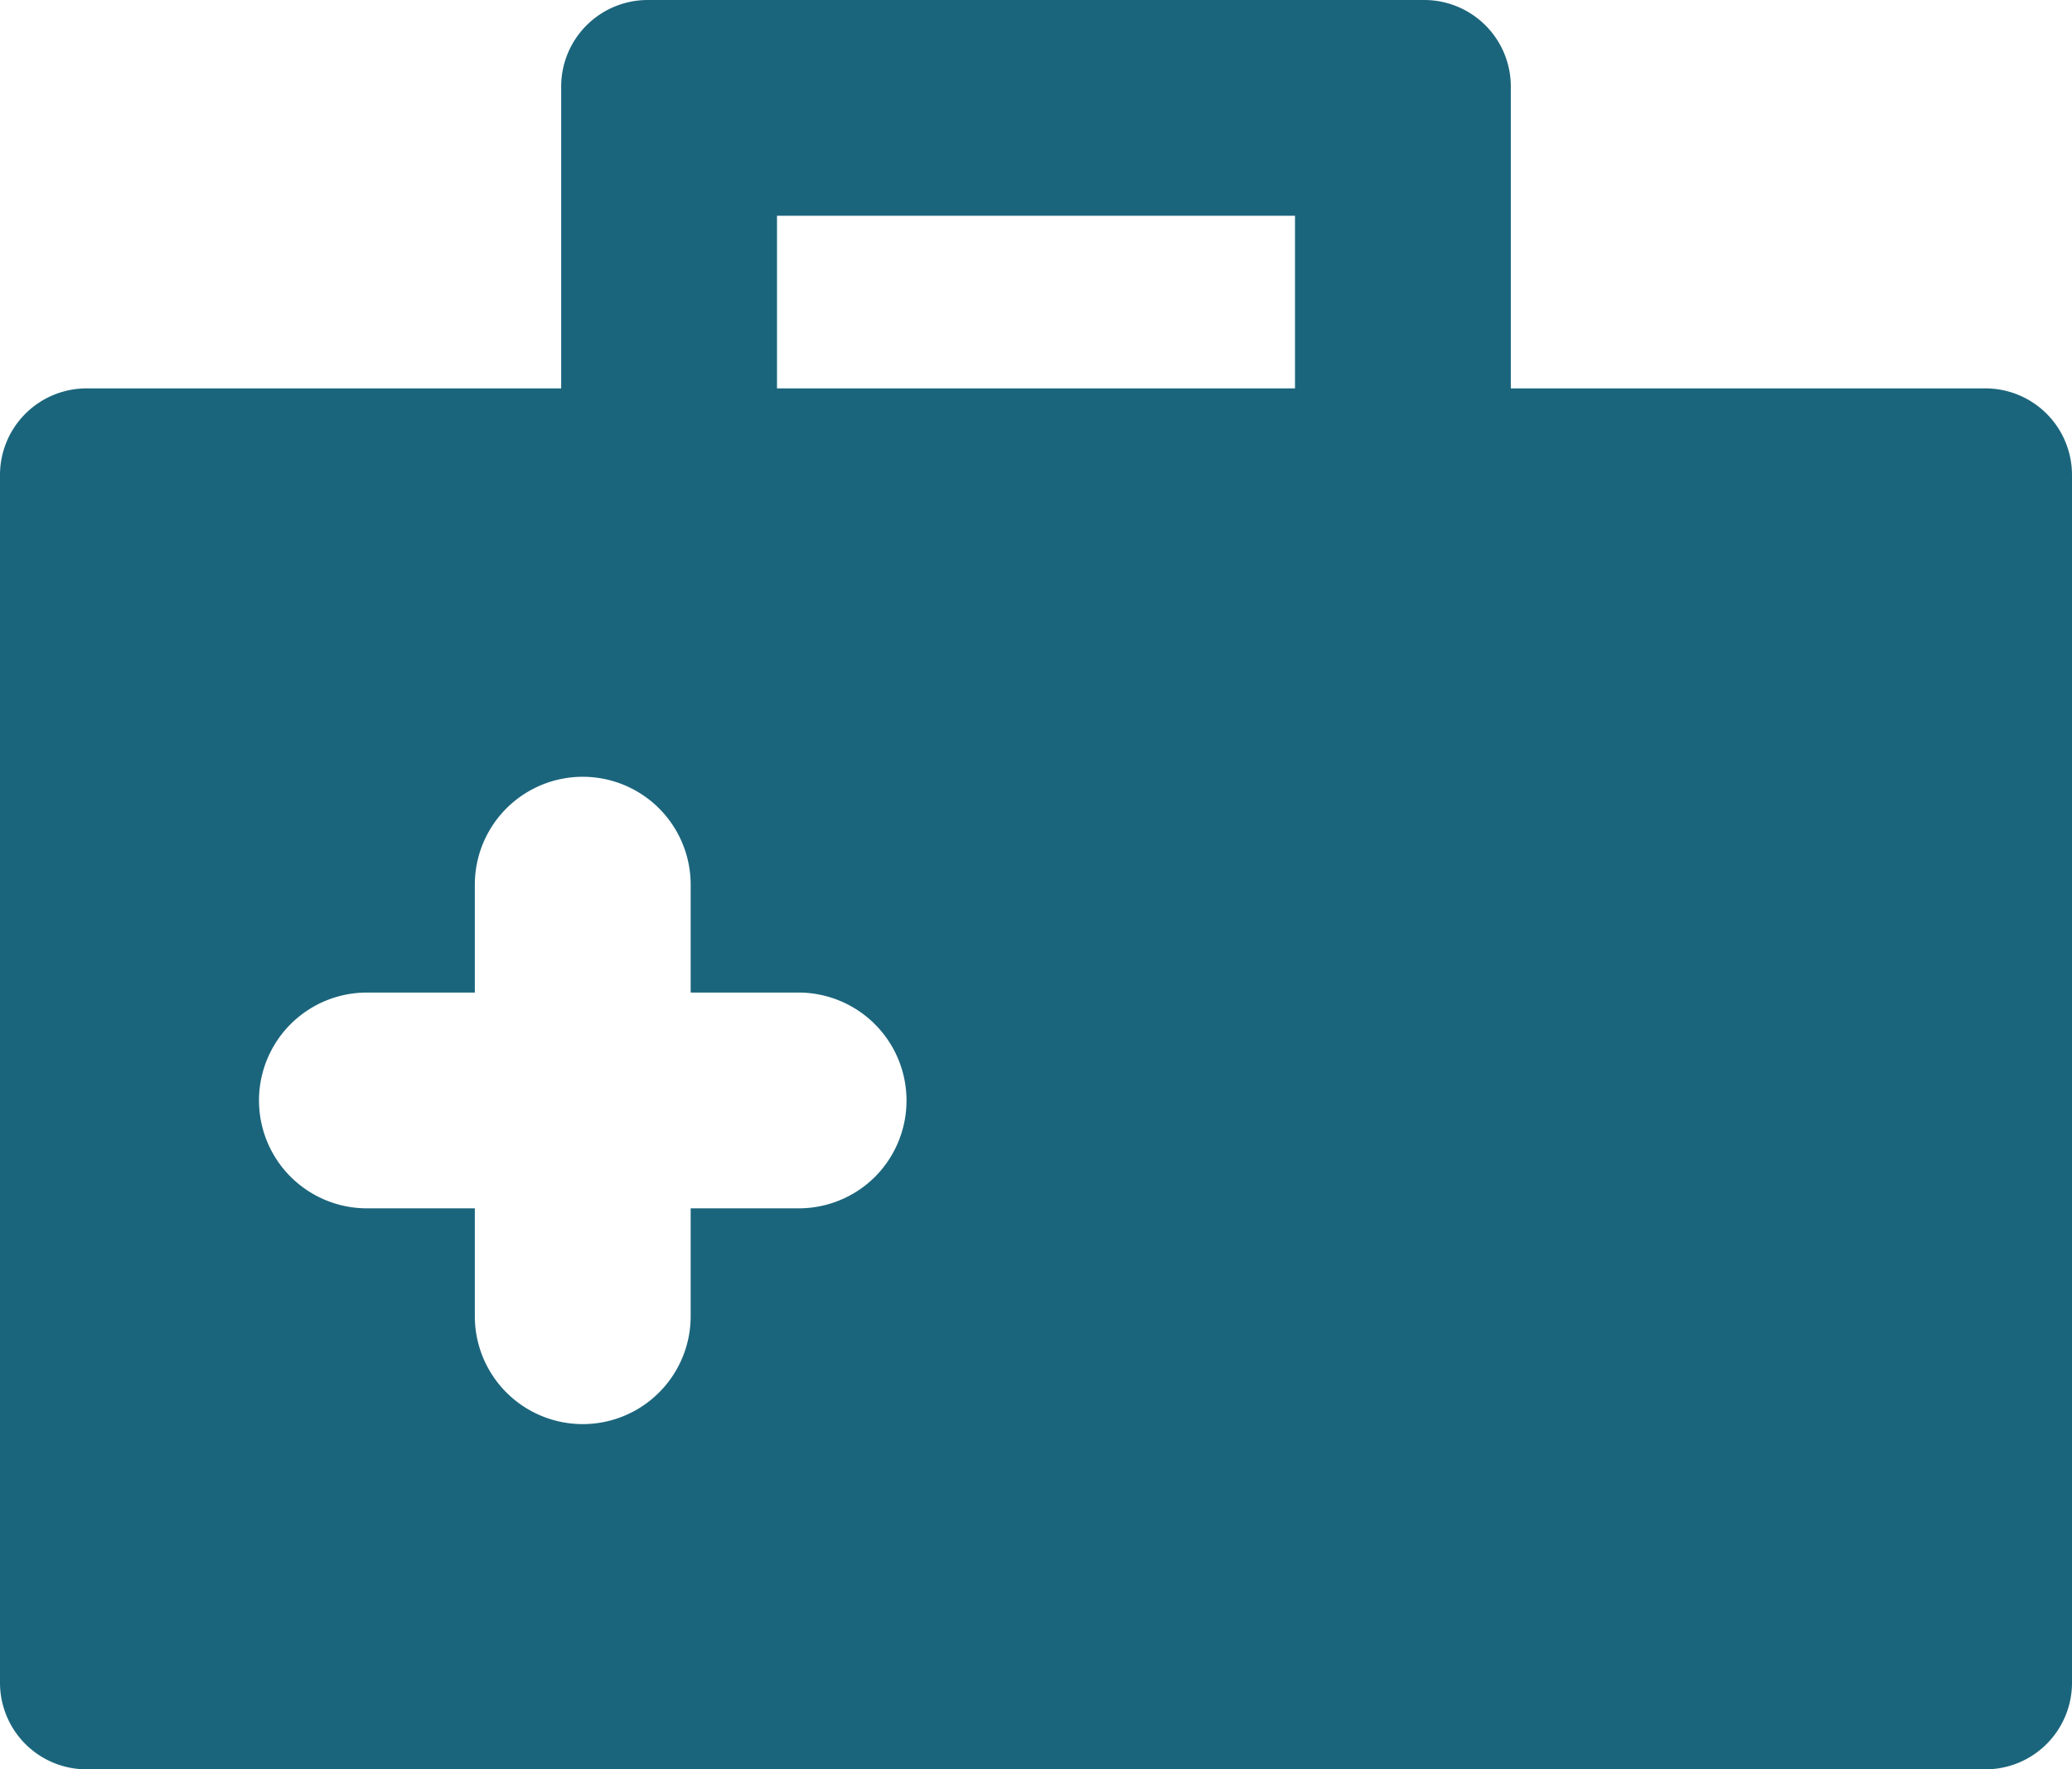 <?xml version="1.0" encoding="UTF-8"?>
<svg xmlns="http://www.w3.org/2000/svg" viewBox="0 0 48 41"><path fill="#1b657c" d="M46 9H35V2a2.006 2.006 0 0 0-2-2H15a2.006 2.006 0 0 0-2 2v7H2a2.006 2.006 0 0 0-2 2v28a2.006 2.006 0 0 0 2 2h44a2.006 2.006 0 0 0 2-2V11a2.006 2.006 0 0 0-2-2zM18 5h12v4H18zm2.27 22.27a2.502 2.502 0 0 1-1.77.73H16v2.5a2.5 2.5 0 0 1-5 0V28H8.5a2.5 2.5 0 0 1 0-5H11v-2.5a2.5 2.5 0 1 1 5 0V23h2.5a2.503 2.503 0 0 1 1.77 4.27z" data-name="Layer 2" style="fill: #1b657c;"/></svg>
